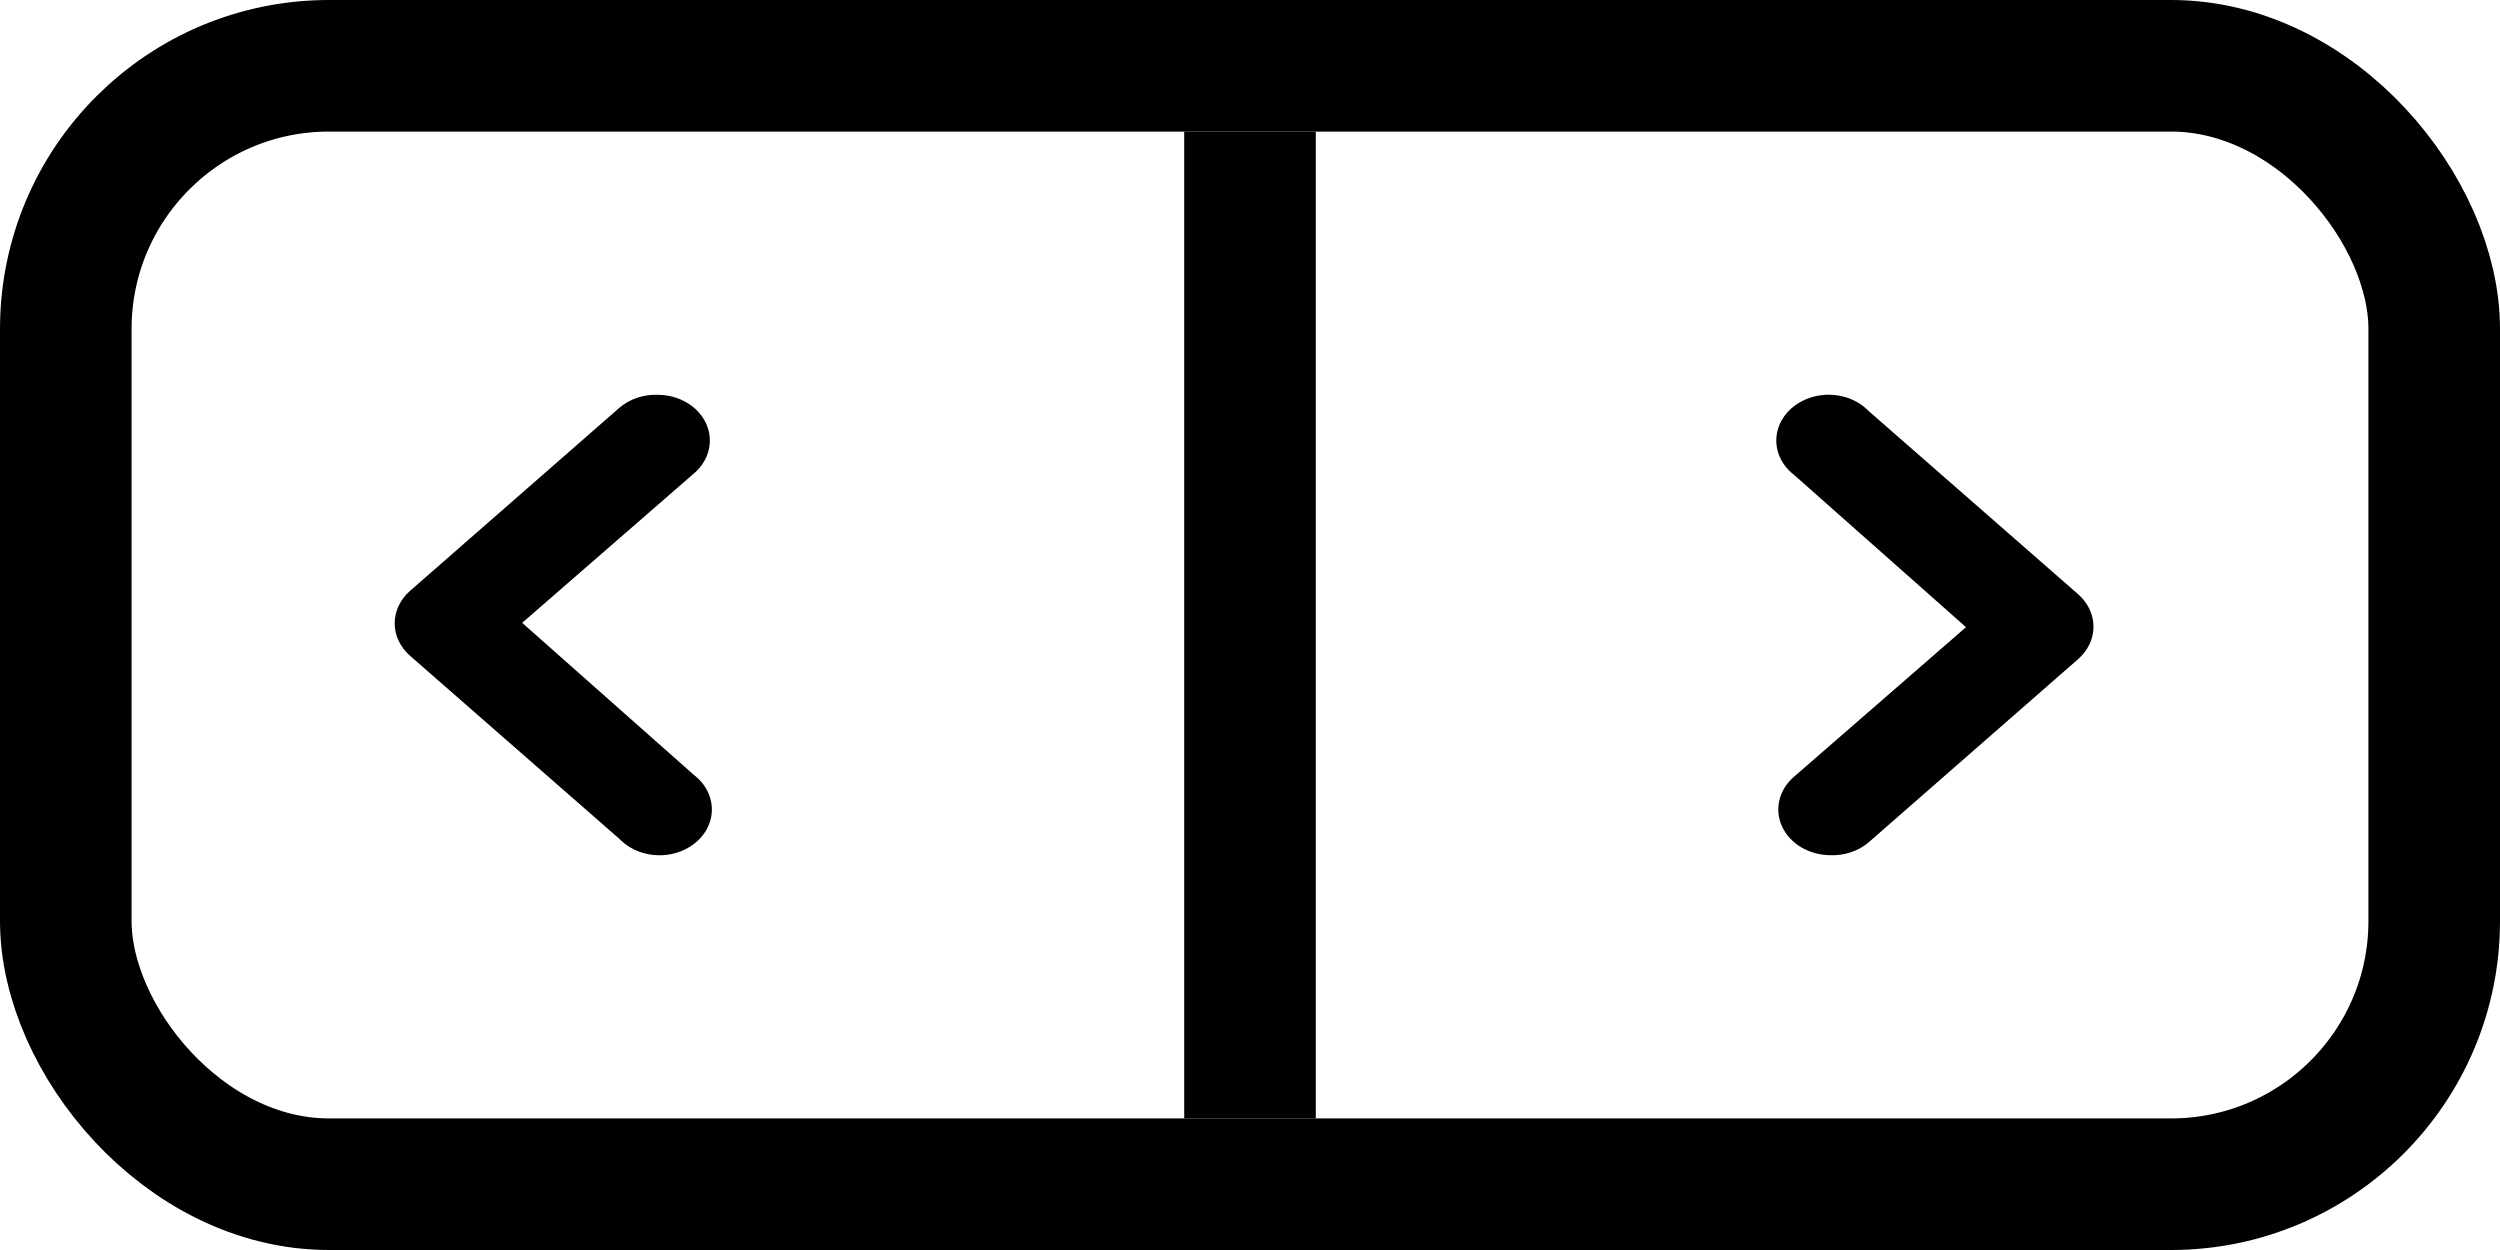 <?xml version="1.0" encoding="UTF-8"?>
<svg width="38px" height="19px" viewBox="0 0 38 19" version="1.1" xmlns="http://www.w3.org/2000/svg" xmlns:xlink="http://www.w3.org/1999/xlink">
    <title>Group 9@2x</title>
    <g id="Design" stroke="none" stroke-width="1" fill="none" fill-rule="evenodd">
        <g id="1.0-UI-Components" transform="translate(-343, -320)">
            <g id="Group-9" transform="translate(343, 320)">
                <rect id="Rectangle" stroke="#000000" stroke-width="2" x="1" y="1" width="36" height="17" rx="4"></rect>
                <path d="M27.815,12.999 C27.496,12.995 27.211,12.826 27.09,12.568 C26.969,12.311 27.035,12.015 27.258,11.816 L29.883,9.533 L27.274,7.222 C27.048,7.05 26.951,6.782 27.023,6.528 C27.095,6.275 27.324,6.078 27.615,6.018 C27.906,5.959 28.21,6.047 28.403,6.247 L31.586,9.031 C31.736,9.162 31.821,9.34 31.821,9.526 C31.821,9.711 31.736,9.889 31.586,10.02 L28.403,12.804 C28.246,12.937 28.033,13.008 27.815,12.999 Z" id="Path" fill="#000000" fill-rule="nonzero"></path>
                <rect id="Rectangle" fill="#000000" x="18" y="2" width="2" height="15"></rect>
                <path d="M6.815,12.999 C6.496,12.995 6.211,12.826 6.09,12.568 C5.969,12.311 6.035,12.015 6.258,11.816 L8.883,9.533 L6.274,7.222 C6.048,7.05 5.951,6.782 6.023,6.528 C6.095,6.275 6.324,6.078 6.615,6.018 C6.906,5.959 7.21,6.047 7.403,6.247 L10.586,9.031 C10.736,9.162 10.821,9.34 10.821,9.526 C10.821,9.711 10.736,9.889 10.586,10.02 L7.403,12.804 C7.246,12.937 7.033,13.008 6.815,12.999 Z" id="Path" fill="#000000" fill-rule="nonzero" transform="translate(8.41, 9.5) rotate(-180) translate(-8.41, -9.5) "></path>
            </g>
        </g>
    </g>
</svg>